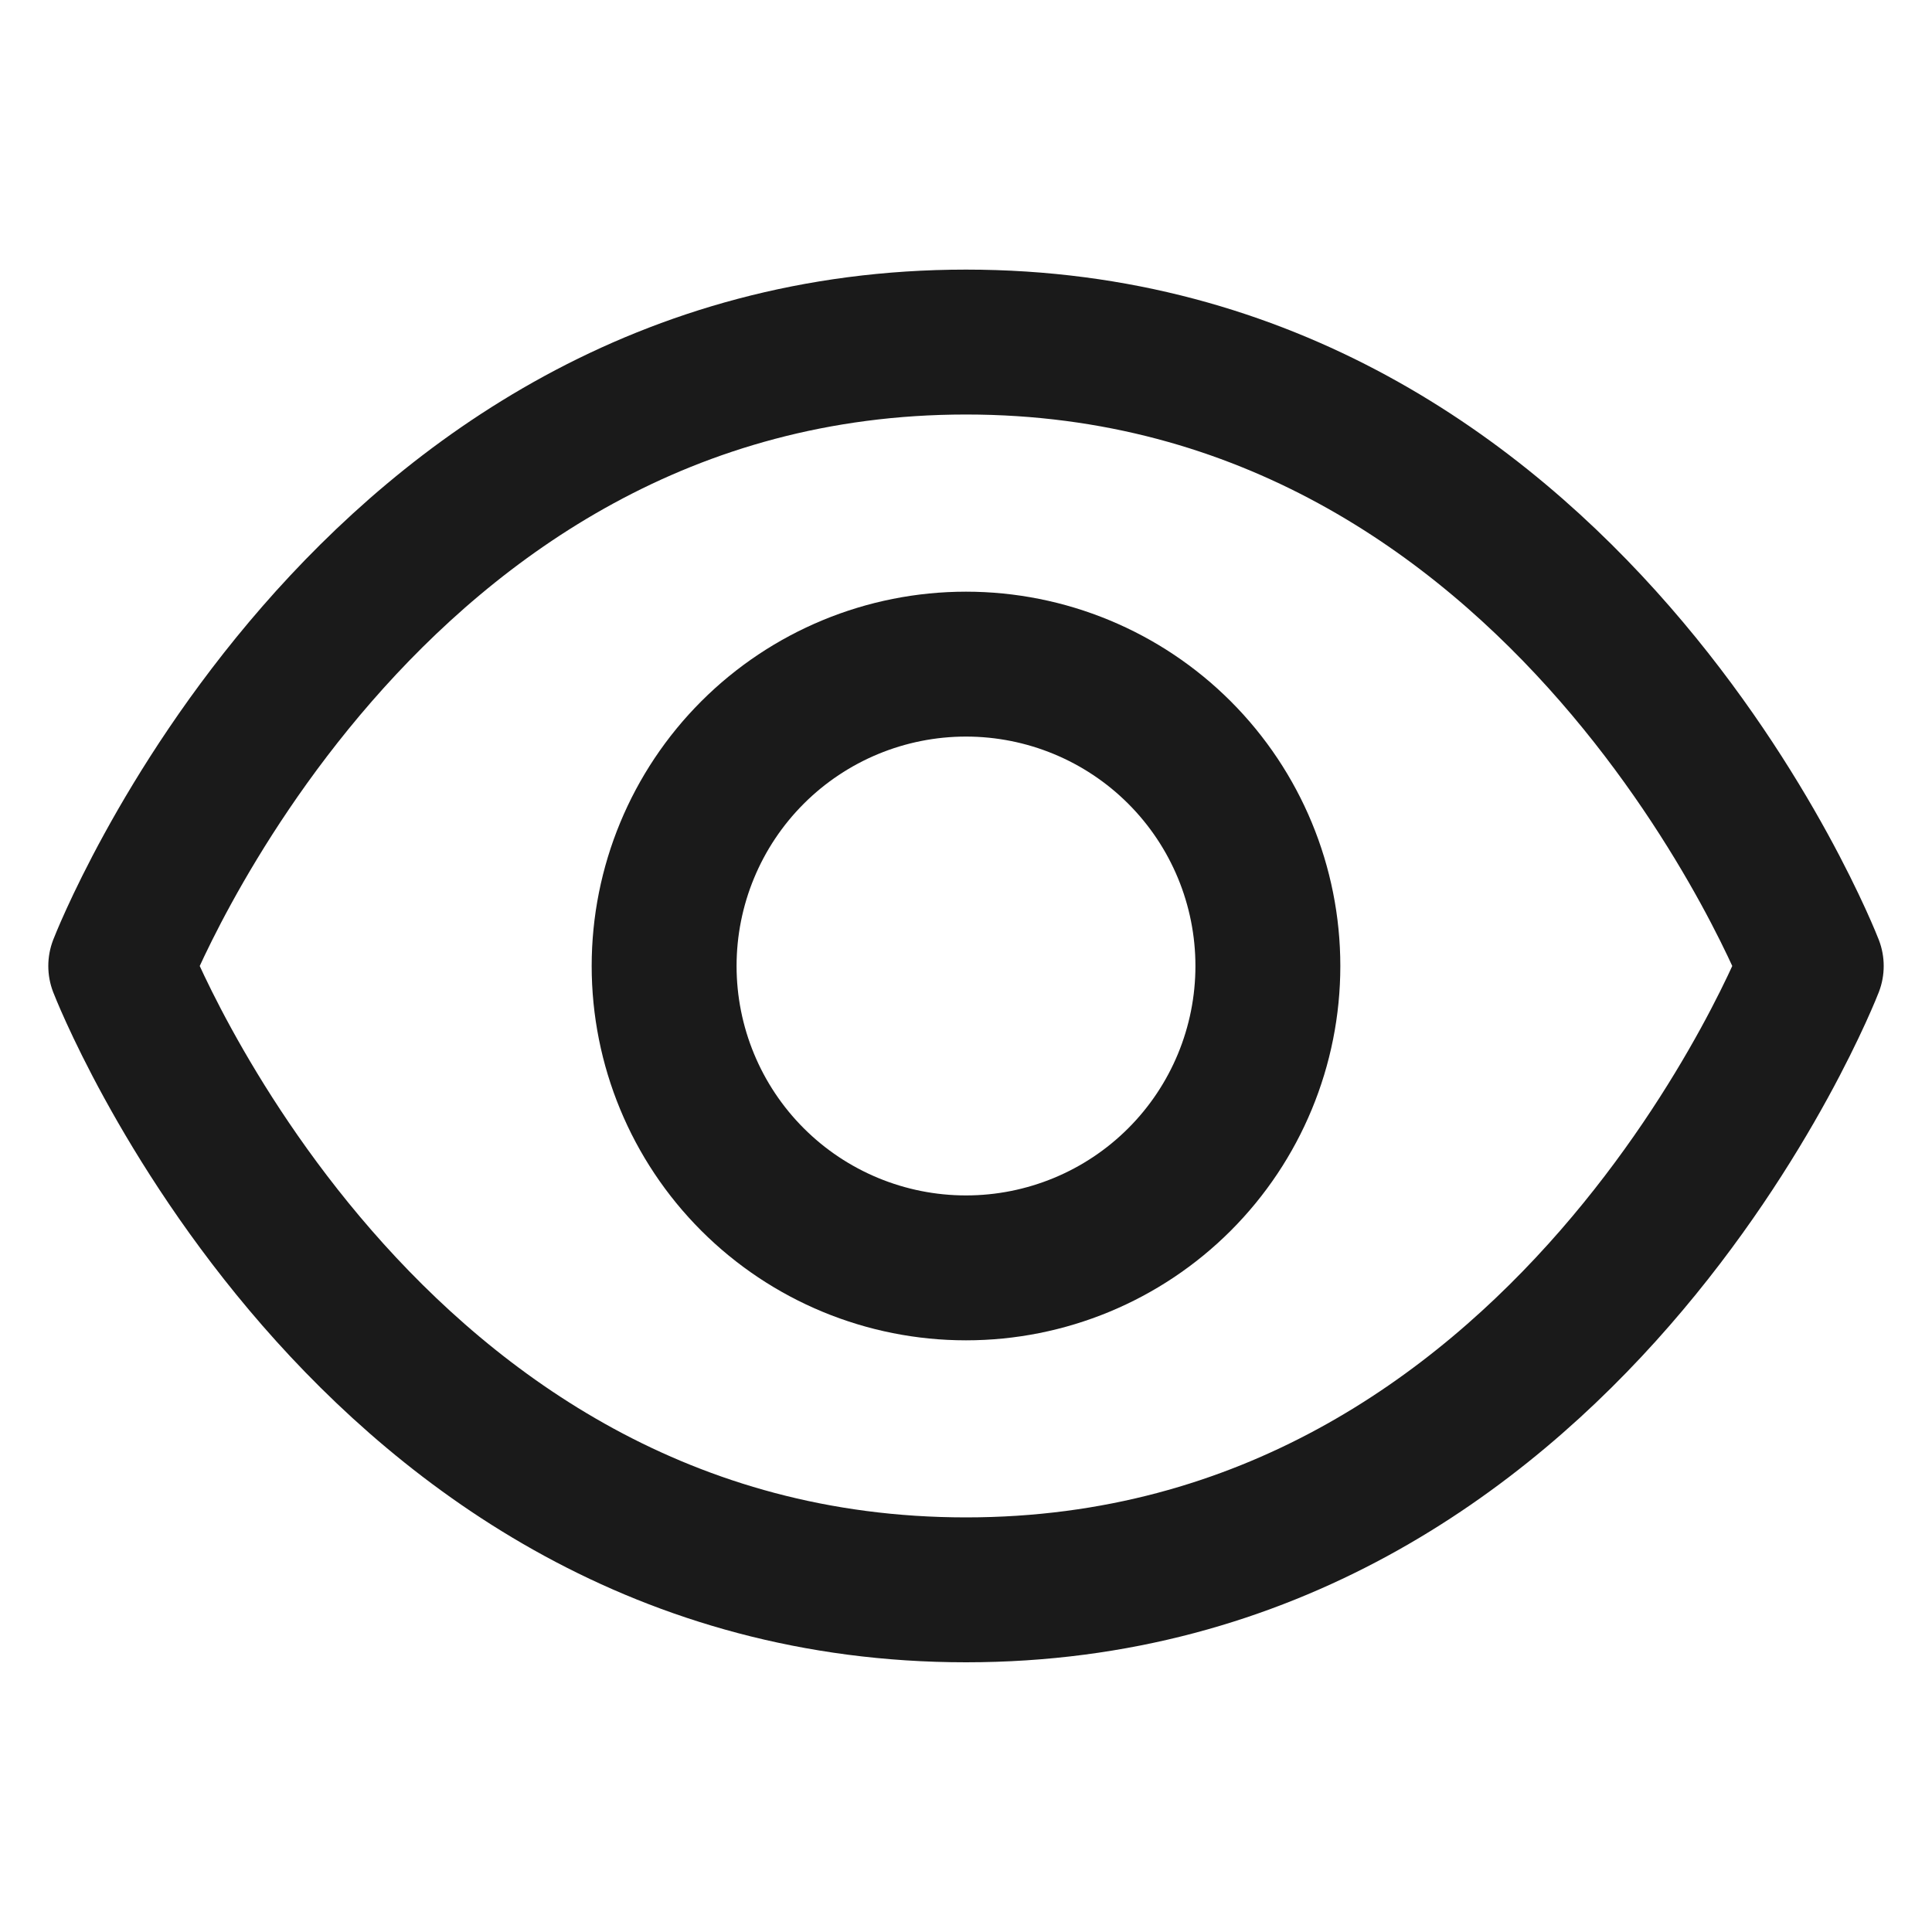 <svg width="20" height="20" viewBox="0 0 20 20" fill="none" xmlns="http://www.w3.org/2000/svg">
<g id="Eye 1">
<g id="Group">
<path id="Vector" d="M10 3.541C3.75 3.541 1.25 10 1.25 10C1.25 10 3.75 16.458 10 16.458C16.25 16.458 18.75 10 18.75 10C18.75 10 16.25 3.541 10 3.541V3.541Z" stroke="#1A1A1A" stroke-width="1.5" stroke-linecap="round" stroke-linejoin="round"/>
<path id="Vector_2" d="M10 13.125C10.829 13.125 11.624 12.796 12.21 12.21C12.796 11.624 13.125 10.829 13.125 10C13.125 9.171 12.796 8.376 12.21 7.79C11.624 7.204 10.829 6.875 10 6.875C9.171 6.875 8.376 7.204 7.79 7.79C7.204 8.376 6.875 9.171 6.875 10C6.875 10.829 7.204 11.624 7.79 12.21C8.376 12.796 9.171 13.125 10 13.125V13.125Z" stroke="#1A1A1A" stroke-width="1.5" stroke-linecap="round" stroke-linejoin="round"/>
</g>
</g>
</svg>
